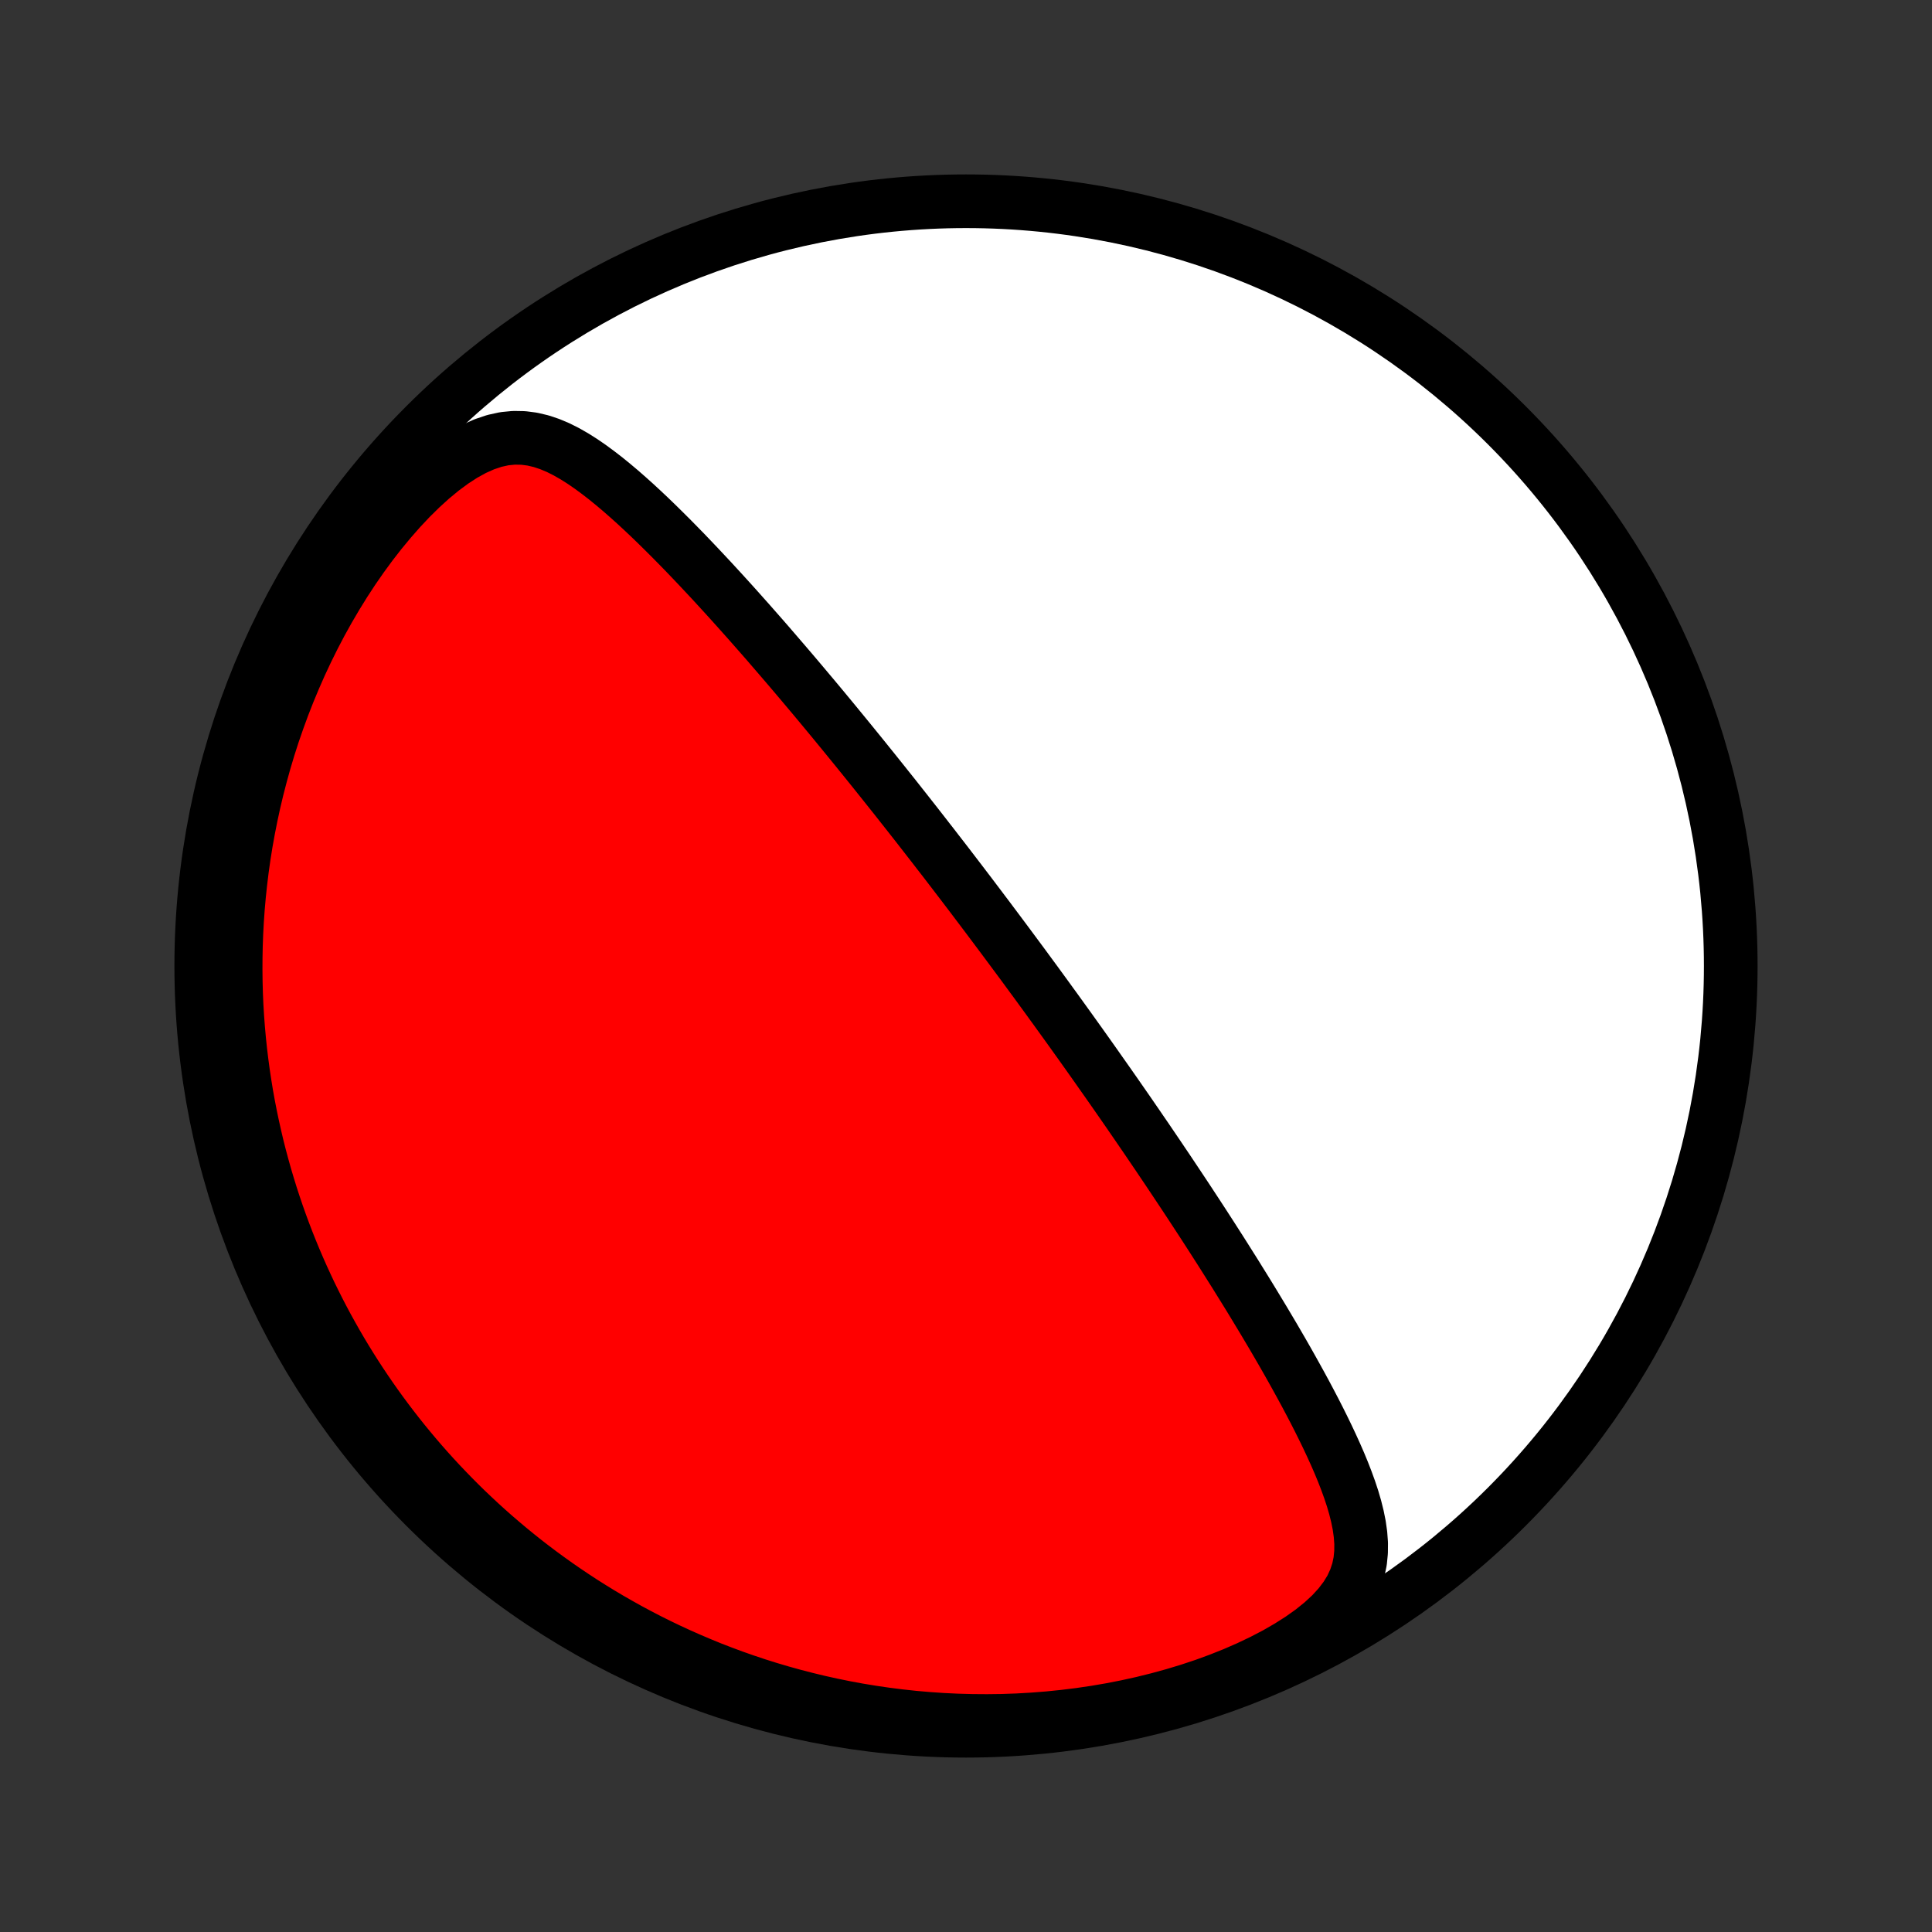 <?xml version="1.0" encoding="utf-8" standalone="no"?>
<!DOCTYPE svg PUBLIC "-//W3C//DTD SVG 1.1//EN"
  "http://www.w3.org/Graphics/SVG/1.1/DTD/svg11.dtd">
<!-- Created with matplotlib (http://matplotlib.org/) -->
<svg height="72pt" version="1.1" viewBox="0 0 72 72" width="72pt" xmlns="http://www.w3.org/2000/svg" xmlns:xlink="http://www.w3.org/1999/xlink">
 <rect x="0" y="0" width="72" height="72" fill="#333333" stroke="none"/>
 <defs>
  <style type="text/css">
*{stroke-linecap:butt;stroke-linejoin:round;}
  </style>
 </defs>
 <g id="figure_1">
  <g id="patch_1">
   <path d="
M0 72
L72 72
L72 0
L0 0
z
" style="fill:none;"/>
  </g>
  <g id="axes_1">
   <g id="PatchCollection_1">
    <defs>
     <path d="
M36 -7.5
C43.558 -7.5 50.808 -10.503 56.153 -15.848
C61.497 -21.192 64.5 -28.442 64.5 -36
C64.5 -43.558 61.497 -50.808 56.153 -56.153
C50.808 -61.497 43.558 -64.5 36 -64.5
C28.442 -64.5 21.192 -61.497 15.848 -56.153
C10.503 -50.808 7.5 -43.558 7.5 -36
C7.5 -28.442 10.503 -21.192 15.848 -15.848
C21.192 -10.503 28.442 -7.5 36 -7.5
z
" id="C0_0_a811fe30f3"/>
     <path d="
M37.851 -36.414
L37.702 -36.615
L37.553 -36.816
L37.403 -37.017
L37.253 -37.218
L37.103 -37.419
L36.952 -37.62
L36.801 -37.822
L36.649 -38.023
L36.497 -38.225
L36.344 -38.427
L36.191 -38.63
L36.037 -38.832
L35.882 -39.036
L35.726 -39.24
L35.57 -39.444
L35.413 -39.649
L35.255 -39.855
L35.096 -40.061
L34.935 -40.268
L34.775 -40.476
L34.612 -40.685
L34.449 -40.895
L34.285 -41.105
L34.12 -41.317
L33.953 -41.529
L33.785 -41.743
L33.615 -41.958
L33.445 -42.174
L33.273 -42.391
L33.099 -42.609
L32.924 -42.829
L32.747 -43.05
L32.569 -43.273
L32.389 -43.496
L32.208 -43.721
L32.024 -43.948
L31.839 -44.176
L31.652 -44.406
L31.463 -44.637
L31.272 -44.87
L31.08 -45.104
L30.885 -45.34
L30.688 -45.578
L30.489 -45.817
L30.288 -46.058
L30.084 -46.3
L29.879 -46.544
L29.671 -46.79
L29.461 -47.037
L29.248 -47.286
L29.033 -47.536
L28.816 -47.788
L28.597 -48.042
L28.375 -48.296
L28.15 -48.552
L27.923 -48.81
L27.693 -49.068
L27.461 -49.328
L27.227 -49.588
L26.99 -49.849
L26.75 -50.111
L26.508 -50.374
L26.263 -50.636
L26.016 -50.899
L25.766 -51.162
L25.514 -51.425
L25.259 -51.686
L25.002 -51.947
L24.742 -52.206
L24.48 -52.464
L24.215 -52.72
L23.948 -52.972
L23.678 -53.222
L23.405 -53.467
L23.13 -53.708
L22.851 -53.943
L22.57 -54.172
L22.285 -54.392
L21.997 -54.604
L21.706 -54.804
L21.409 -54.992
L21.108 -55.164
L20.802 -55.318
L20.488 -55.45
L20.168 -55.557
L19.839 -55.635
L19.501 -55.679
L19.153 -55.685
L18.795 -55.65
L18.426 -55.569
L18.048 -55.442
L17.662 -55.27
L17.269 -55.053
L16.873 -54.796
L16.476 -54.502
L16.079 -54.174
L15.686 -53.817
L15.298 -53.435
L14.917 -53.03
L14.545 -52.606
L14.181 -52.166
L13.828 -51.712
L13.486 -51.245
L13.155 -50.767
L12.837 -50.281
L12.531 -49.786
L12.238 -49.286
L11.957 -48.78
L11.69 -48.27
L11.436 -47.757
L11.194 -47.241
L10.966 -46.723
L10.75 -46.205
L10.547 -45.686
L10.357 -45.167
L10.178 -44.65
L10.012 -44.133
L9.858 -43.618
L9.716 -43.105
L9.584 -42.595
L9.464 -42.088
L9.355 -41.584
L9.256 -41.083
L9.167 -40.586
L9.088 -40.092
L9.019 -39.603
L8.96 -39.118
L8.909 -38.638
L8.867 -38.162
L8.834 -37.69
L8.809 -37.224
L8.792 -36.762
L8.783 -36.305
L8.781 -35.853
L8.786 -35.405
L8.798 -34.963
L8.817 -34.526
L8.843 -34.093
L8.875 -33.666
L8.913 -33.243
L8.957 -32.825
L9.007 -32.412
L9.062 -32.004
L9.123 -31.6
L9.188 -31.201
L9.259 -30.807
L9.335 -30.418
L9.416 -30.032
L9.501 -29.652
L9.59 -29.275
L9.684 -28.903
L9.783 -28.535
L9.885 -28.171
L9.992 -27.812
L10.102 -27.456
L10.217 -27.104
L10.335 -26.756
L10.457 -26.412
L10.583 -26.071
L10.712 -25.734
L10.845 -25.401
L10.981 -25.071
L11.121 -24.744
L11.264 -24.421
L11.411 -24.101
L11.56 -23.784
L11.714 -23.471
L11.87 -23.16
L12.03 -22.852
L12.193 -22.547
L12.36 -22.245
L12.529 -21.946
L12.702 -21.649
L12.878 -21.356
L13.058 -21.064
L13.24 -20.776
L13.426 -20.49
L13.616 -20.206
L13.808 -19.925
L14.004 -19.646
L14.204 -19.369
L14.407 -19.095
L14.613 -18.823
L14.823 -18.553
L15.036 -18.286
L15.253 -18.021
L15.474 -17.757
L15.698 -17.496
L15.926 -17.237
L16.158 -16.98
L16.394 -16.725
L16.634 -16.473
L16.877 -16.222
L17.125 -15.973
L17.377 -15.726
L17.634 -15.482
L17.894 -15.239
L18.159 -14.999
L18.428 -14.761
L18.703 -14.525
L18.981 -14.291
L19.265 -14.059
L19.553 -13.829
L19.847 -13.602
L20.145 -13.377
L20.449 -13.155
L20.758 -12.934
L21.072 -12.717
L21.392 -12.502
L21.717 -12.289
L22.048 -12.08
L22.385 -11.873
L22.728 -11.669
L23.077 -11.469
L23.432 -11.271
L23.794 -11.077
L24.162 -10.886
L24.536 -10.699
L24.917 -10.516
L25.305 -10.337
L25.7 -10.162
L26.102 -9.991
L26.51 -9.824
L26.926 -9.663
L27.349 -9.506
L27.779 -9.355
L28.217 -9.209
L28.662 -9.069
L29.115 -8.935
L29.575 -8.807
L30.043 -8.686
L30.518 -8.571
L31 -8.464
L31.491 -8.364
L31.988 -8.272
L32.493 -8.189
L33.005 -8.114
L33.525 -8.048
L34.052 -7.991
L34.585 -7.945
L35.125 -7.908
L35.671 -7.882
L36.224 -7.867
L36.782 -7.863
L37.346 -7.87
L37.915 -7.89
L38.488 -7.923
L39.065 -7.968
L39.646 -8.027
L40.229 -8.099
L40.814 -8.185
L41.4 -8.285
L41.987 -8.4
L42.572 -8.529
L43.156 -8.674
L43.736 -8.833
L44.311 -9.007
L44.88 -9.196
L45.44 -9.401
L45.99 -9.62
L46.526 -9.854
L47.046 -10.102
L47.547 -10.363
L48.024 -10.638
L48.474 -10.924
L48.892 -11.221
L49.273 -11.528
L49.613 -11.842
L49.908 -12.164
L50.156 -12.49
L50.357 -12.819
L50.51 -13.152
L50.62 -13.485
L50.69 -13.819
L50.723 -14.154
L50.726 -14.488
L50.701 -14.822
L50.654 -15.156
L50.587 -15.489
L50.504 -15.822
L50.407 -16.154
L50.297 -16.486
L50.177 -16.817
L50.049 -17.147
L49.913 -17.476
L49.77 -17.804
L49.622 -18.13
L49.469 -18.456
L49.312 -18.779
L49.151 -19.102
L48.988 -19.422
L48.821 -19.741
L48.653 -20.058
L48.482 -20.373
L48.31 -20.685
L48.137 -20.996
L47.963 -21.304
L47.788 -21.61
L47.612 -21.913
L47.436 -22.215
L47.259 -22.513
L47.083 -22.809
L46.906 -23.102
L46.73 -23.393
L46.554 -23.682
L46.378 -23.967
L46.202 -24.25
L46.028 -24.531
L45.853 -24.808
L45.679 -25.084
L45.507 -25.356
L45.334 -25.626
L45.163 -25.893
L44.992 -26.158
L44.822 -26.421
L44.653 -26.68
L44.484 -26.938
L44.317 -27.193
L44.15 -27.446
L43.984 -27.696
L43.819 -27.944
L43.655 -28.19
L43.492 -28.434
L43.329 -28.675
L43.168 -28.915
L43.007 -29.152
L42.847 -29.388
L42.688 -29.622
L42.529 -29.853
L42.372 -30.083
L42.215 -30.311
L42.059 -30.538
L41.903 -30.763
L41.748 -30.986
L41.594 -31.208
L41.44 -31.428
L41.287 -31.647
L41.134 -31.864
L40.982 -32.08
L40.831 -32.295
L40.68 -32.509
L40.529 -32.722
L40.379 -32.933
L40.229 -33.144
L40.079 -33.353
L39.93 -33.562
L39.781 -33.769
L39.632 -33.976
L39.483 -34.182
L39.335 -34.388
L39.186 -34.592
L39.038 -34.797
L38.89 -35
L38.742 -35.203
L38.594 -35.406
L38.445 -35.608
L38.297 -35.81
L38.149 -36.012
z
" id="C0_1_31a2571f88"/>
    </defs>
    <g clip-path="url(#p1bffca34e9)">
     <use style="fill:#ffffff;stroke:#000000;stroke-width:2.0;" x="0.0" xlink:href="#C0_0_a811fe30f3" y="72.0"/>
    </g>
    <g clip-path="url(#p1bffca34e9)">
     <use style="fill:#ff0000;stroke:#000000;stroke-width:2.0;" x="0.0" xlink:href="#C0_1_31a2571f88" y="72.0"/>
    </g>
   </g>
  </g>
 </g>
 <defs>
  <clipPath id="p1bffca34e9">
   <rect height="72.0" width="72.0" x="0.0" y="0.0"/>
  </clipPath>
 </defs>
</svg>
